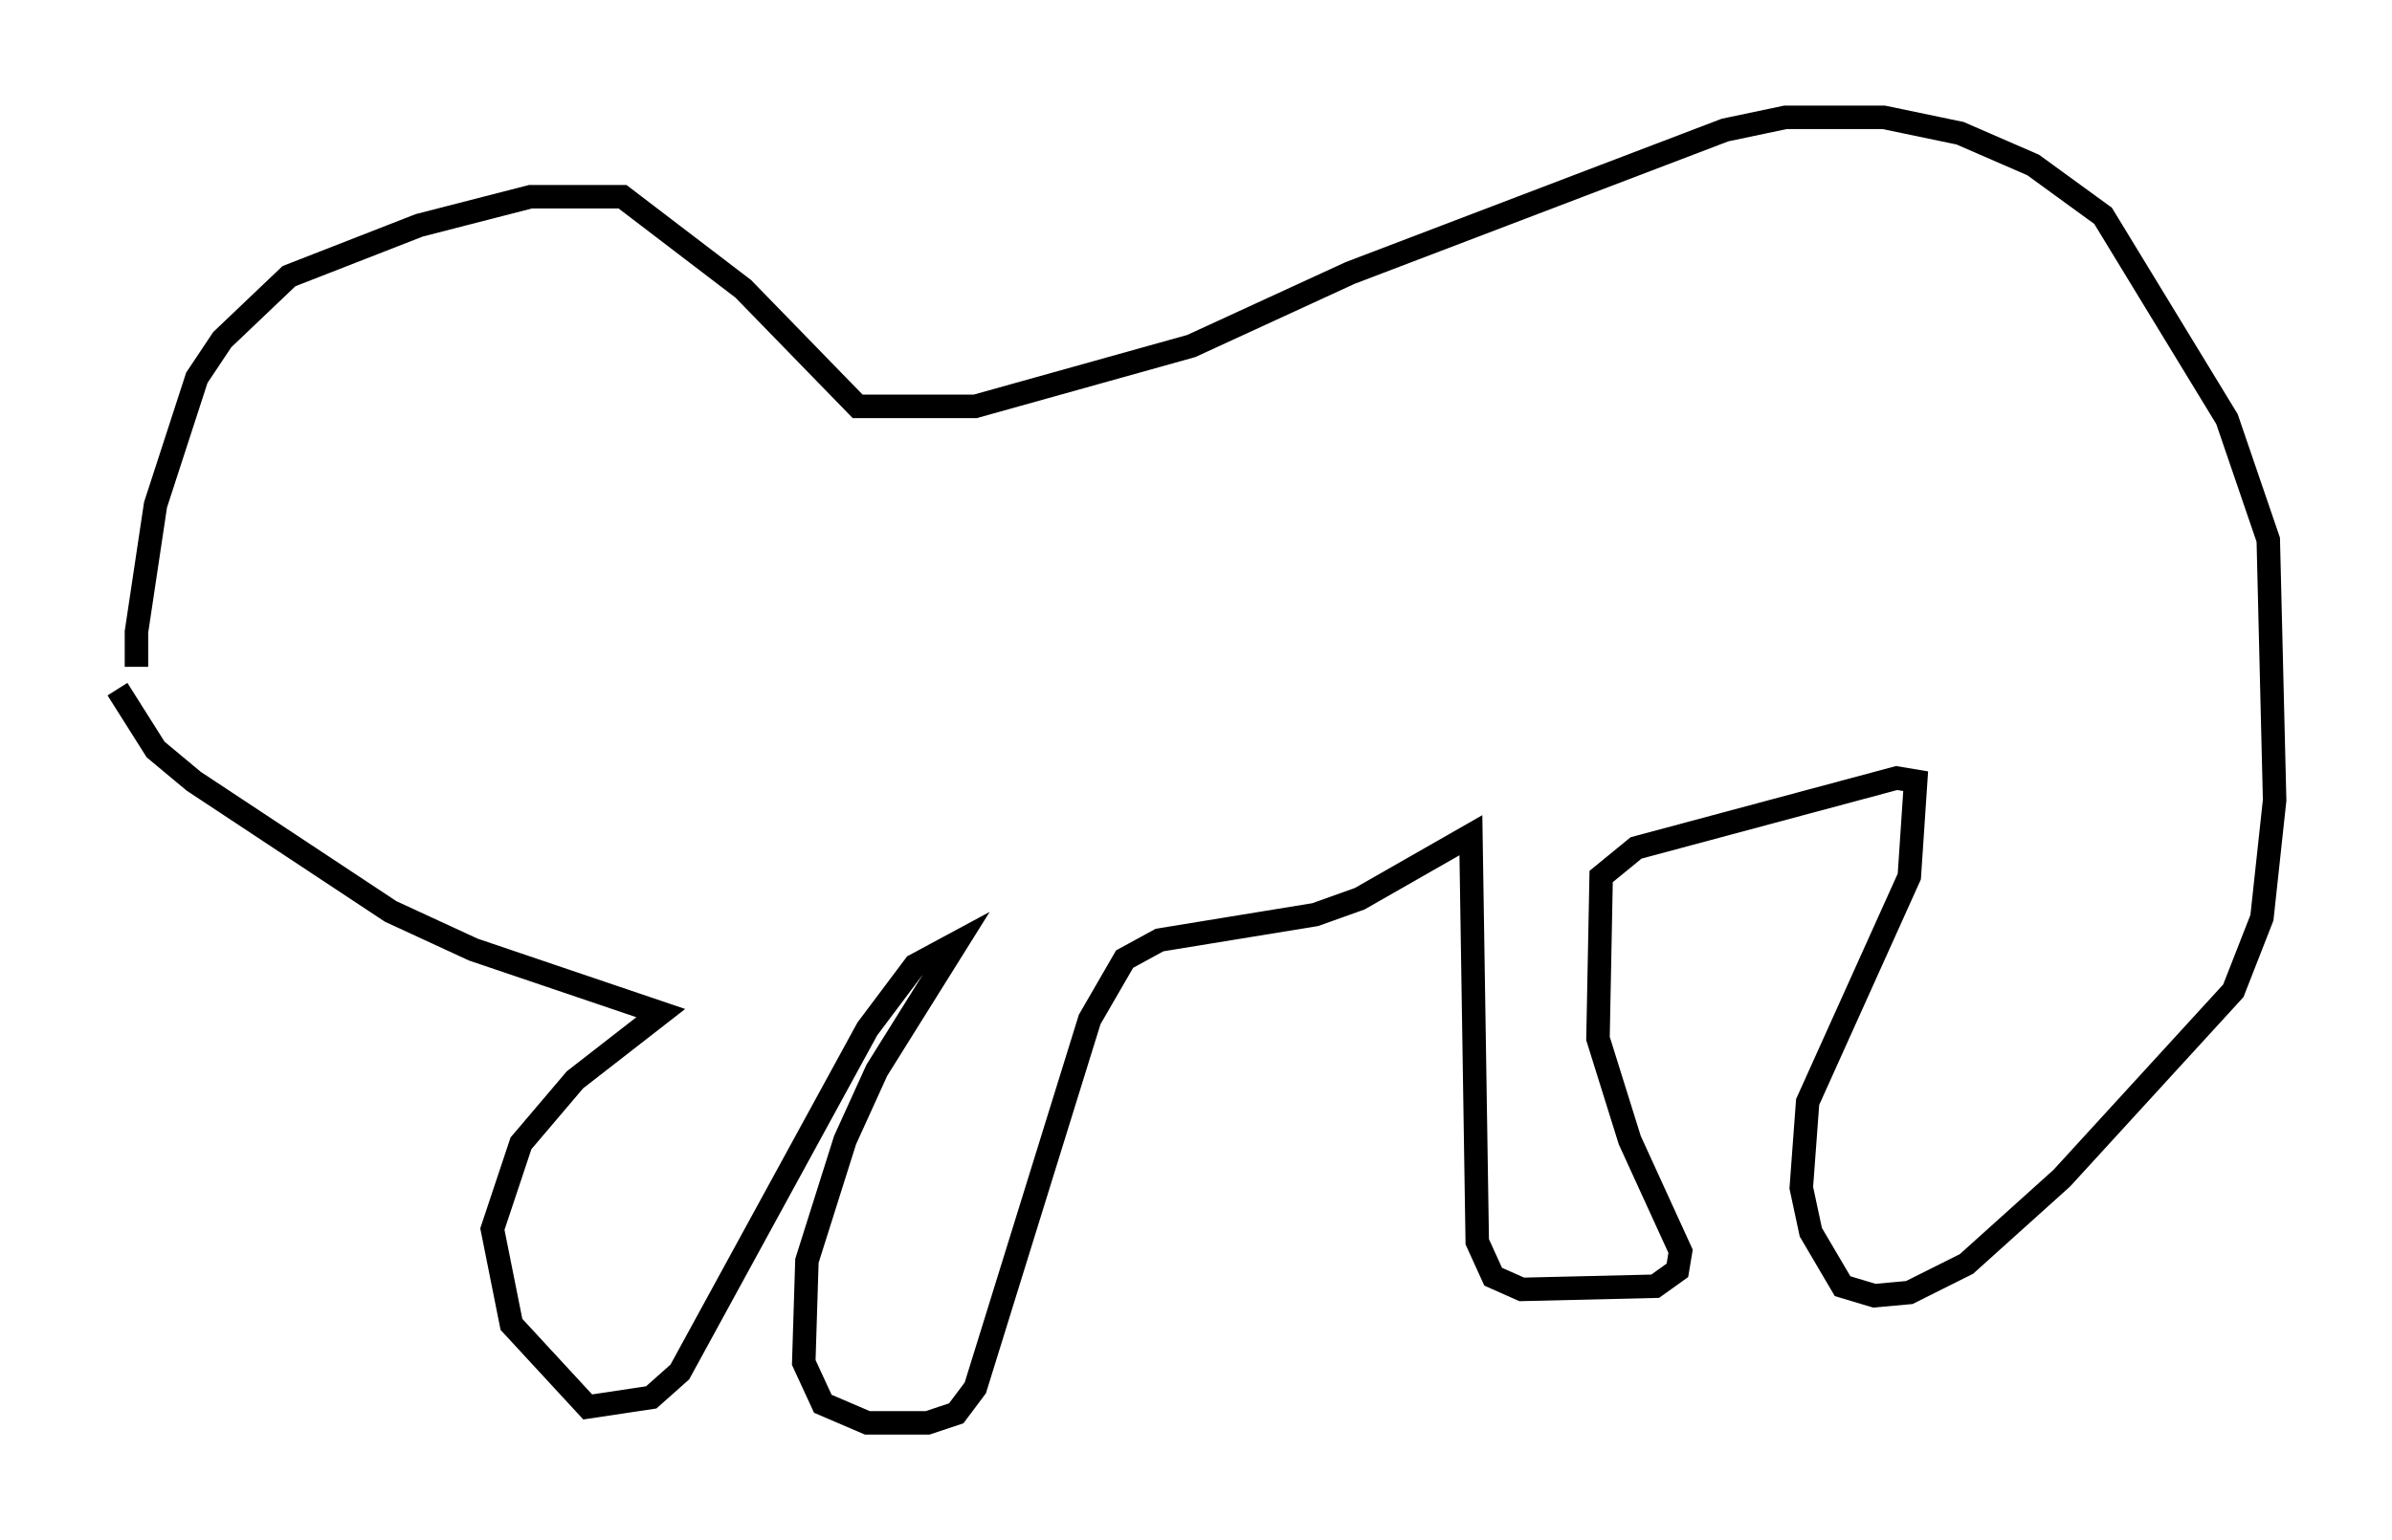 <?xml version="1.0" encoding="utf-8" ?>
<svg baseProfile="full" height="65.615" version="1.1" width="101.88" xmlns="http://www.w3.org/2000/svg" xmlns:ev="http://www.w3.org/2001/xml-events" xmlns:xlink="http://www.w3.org/1999/xlink"><defs /><rect fill="white" height="65.615" width="101.88" x="0" y="0" /><path d="M6.218, 29.086 m-0.406, -0.677 l0.0, -1.488 0.812, -5.413 l1.759, -5.413 1.083, -1.624 l2.842, -2.706 5.548, -2.165 l4.736, -1.218 3.924, 0.0 l5.142, 3.924 4.871, 5.007 l5.007, 0.0 9.202, -2.571 l6.766, -3.112 15.967, -6.089 l2.571, -0.541 4.195, 0.0 l3.248, 0.677 3.112, 1.353 l2.977, 2.165 5.277, 8.66 l1.759, 5.142 0.271, 11.096 l-0.541, 5.007 -1.218, 3.112 l-7.307, 7.984 -4.059, 3.654 l-2.436, 1.218 -1.488, 0.135 l-1.353, -0.406 -1.353, -2.3 l-0.406, -1.894 0.271, -3.654 l4.33, -9.607 0.271, -4.059 l-0.812, -0.135 -11.096, 2.977 l-1.488, 1.218 -0.135, 6.901 l1.353, 4.33 2.165, 4.736 l-0.135, 0.812 -0.947, 0.677 l-5.683, 0.135 -1.218, -0.541 l-0.677, -1.488 -0.271, -17.321 l-4.736, 2.706 -1.894, 0.677 l-6.631, 1.083 -1.488, 0.812 l-1.488, 2.571 -4.871, 15.697 l-0.812, 1.083 -1.218, 0.406 l-2.571, 0.0 -1.894, -0.812 l-0.812, -1.759 0.135, -4.33 l1.624, -5.142 1.353, -2.977 l3.383, -5.413 -1.759, 0.947 l-2.03, 2.706 -7.984, 14.614 l-1.218, 1.083 -2.706, 0.406 l-3.248, -3.518 -0.812, -4.059 l1.218, -3.654 2.3, -2.706 l3.654, -2.842 -7.984, -2.706 l-3.518, -1.624 -8.39, -5.548 l-1.624, -1.353 -1.624, -2.571 " fill="none" stroke="black" stroke-width="1" /></svg>